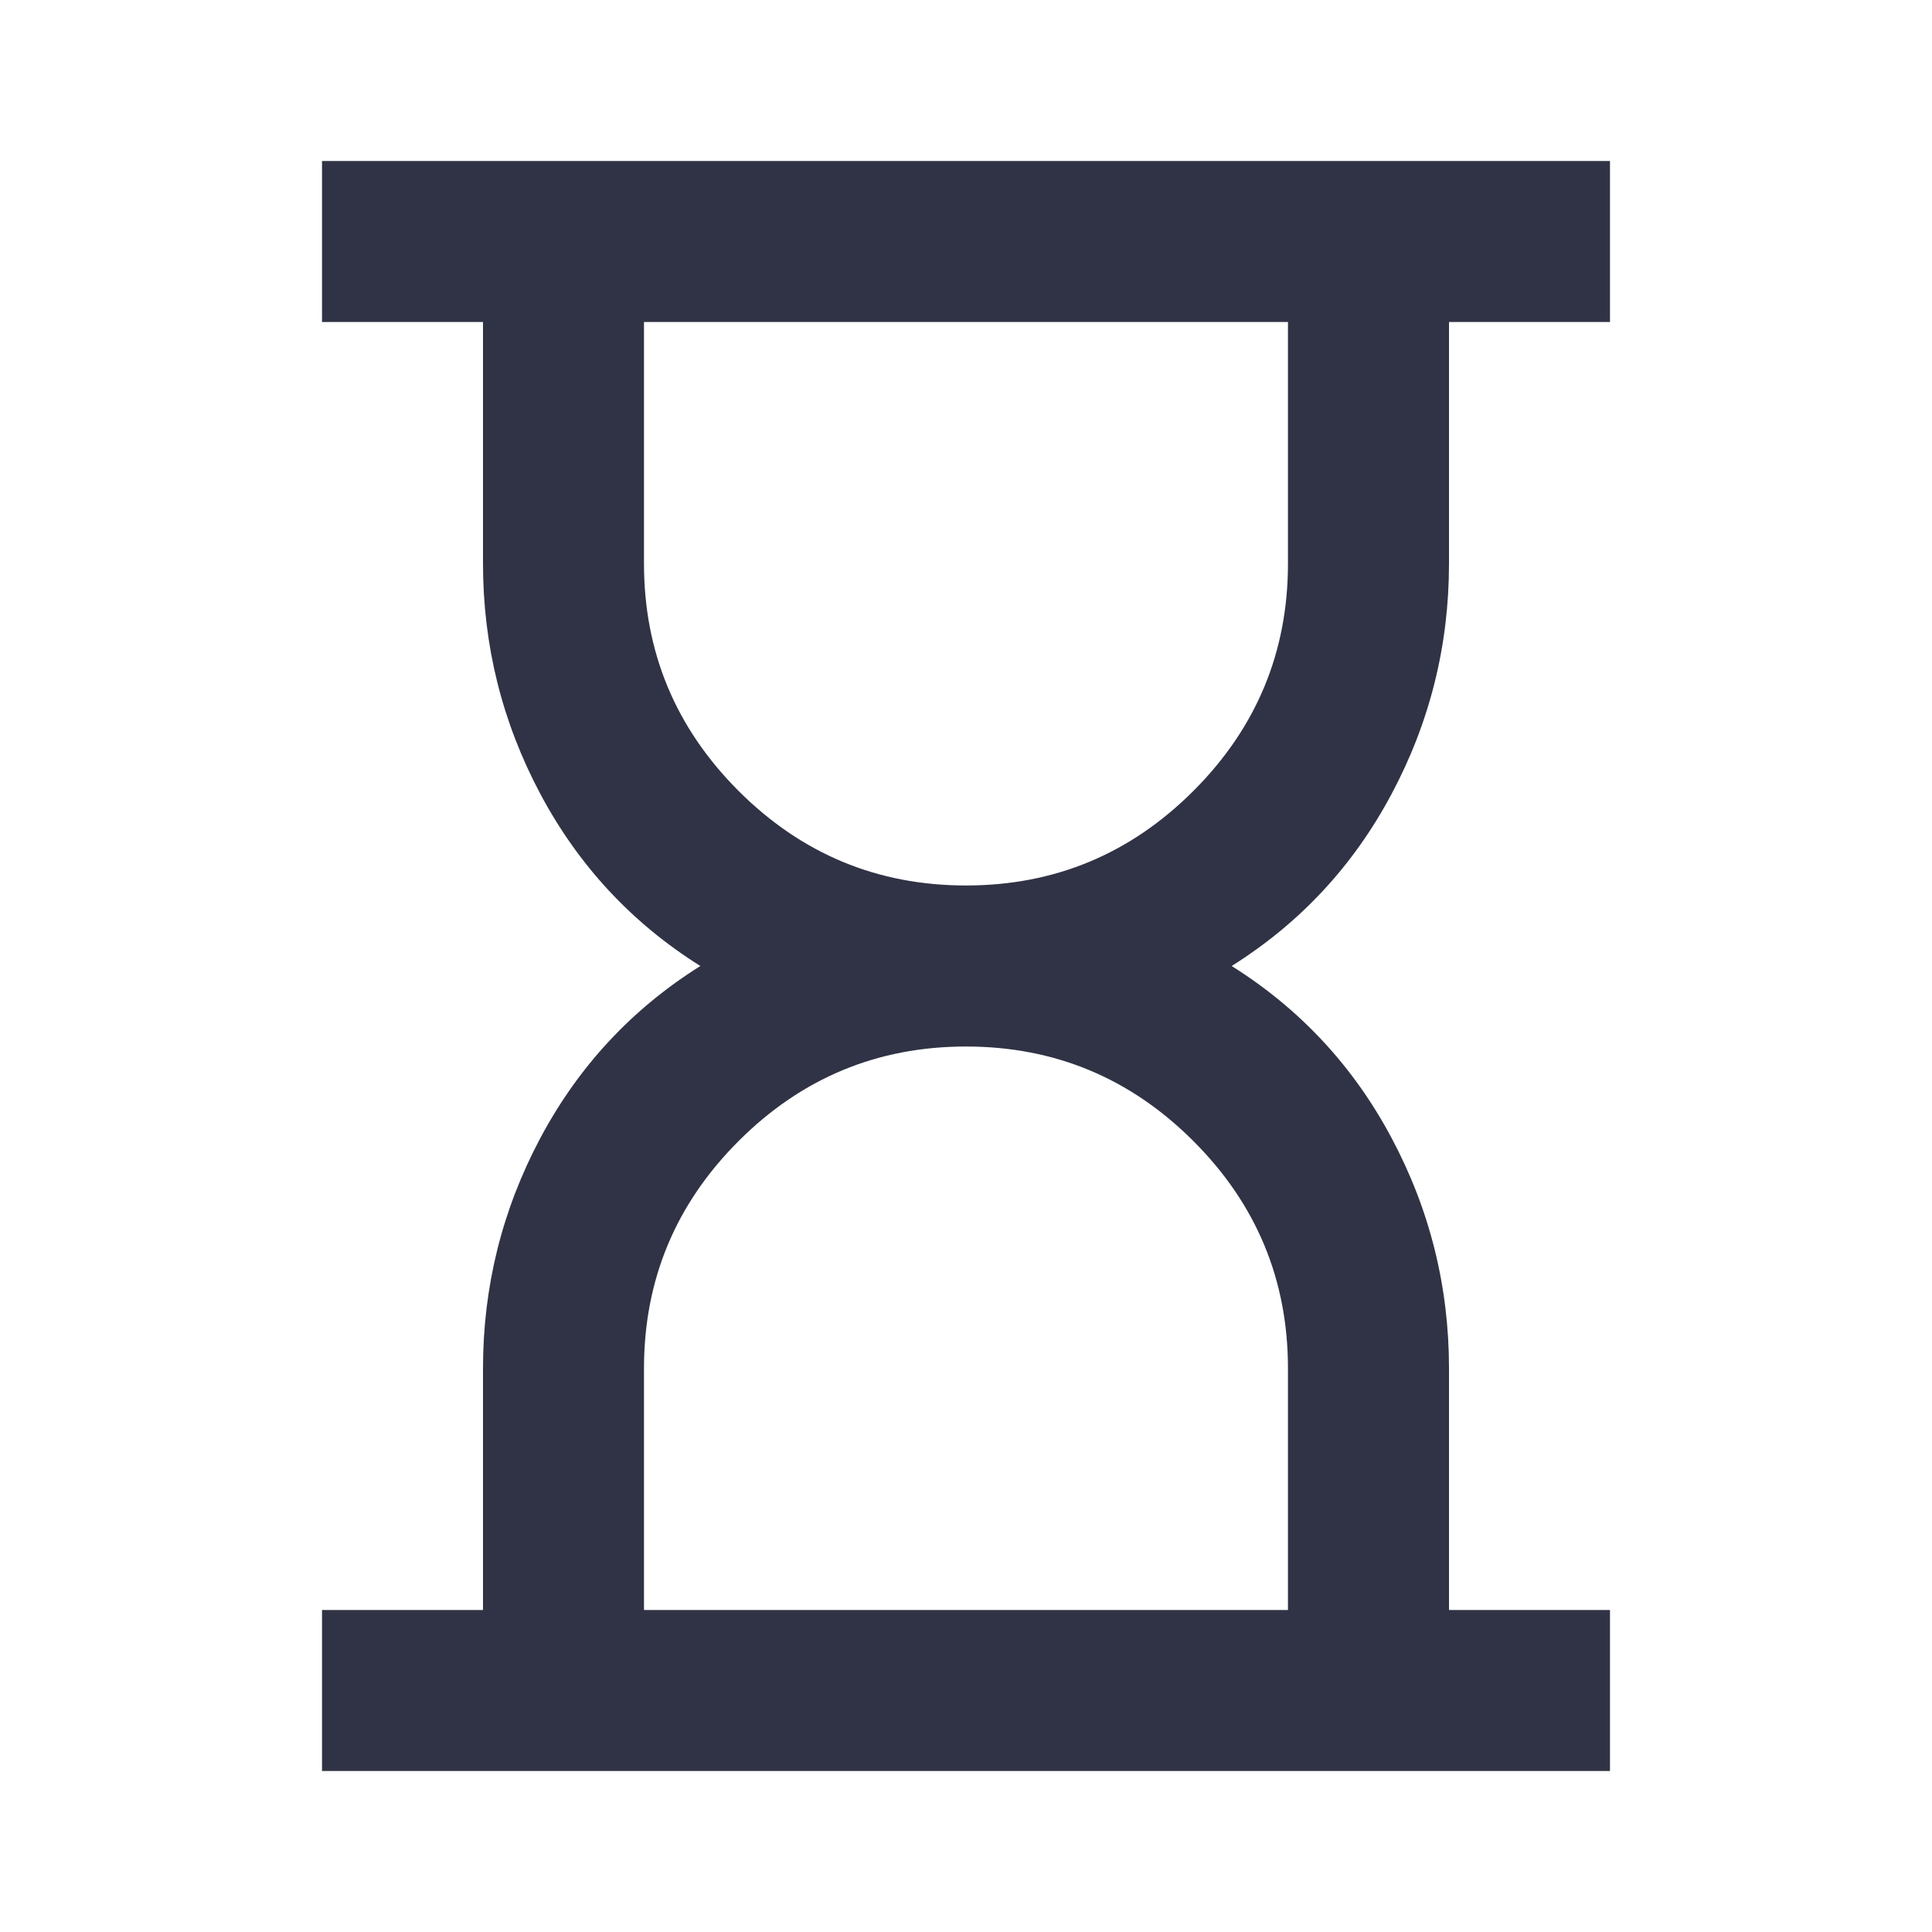 <svg width="40" height="40" viewBox="0 0 40 40" fill="none" xmlns="http://www.w3.org/2000/svg">
<path d="M13.333 33.333H26.666V28.333C26.666 26.5 26.014 24.93 24.708 23.625C23.403 22.319 21.833 21.667 20 21.667C18.166 21.667 16.597 22.319 15.291 23.625C13.986 24.93 13.333 26.5 13.333 28.333V33.333ZM20 18.333C21.833 18.333 23.403 17.68 24.708 16.375C26.014 15.069 26.666 13.5 26.666 11.667V6.667H13.333V11.667C13.333 13.5 13.986 15.069 15.291 16.375C16.597 17.68 18.166 18.333 20 18.333ZM6.667 36.667V33.333H10V28.333C10 26.639 10.396 25.049 11.187 23.562C11.979 22.076 13.083 20.889 14.5 20C13.083 19.111 11.979 17.924 11.187 16.437C10.396 14.951 10 13.361 10 11.667V6.667H6.667V3.333H33.333V6.667H30V11.667C30 13.361 29.604 14.951 28.812 16.437C28.021 17.924 26.916 19.111 25.5 20C26.916 20.889 28.021 22.076 28.812 23.562C29.604 25.049 30 26.639 30 28.333V33.333H33.333V36.667H6.667Z" fill="#303345"/>
</svg>
